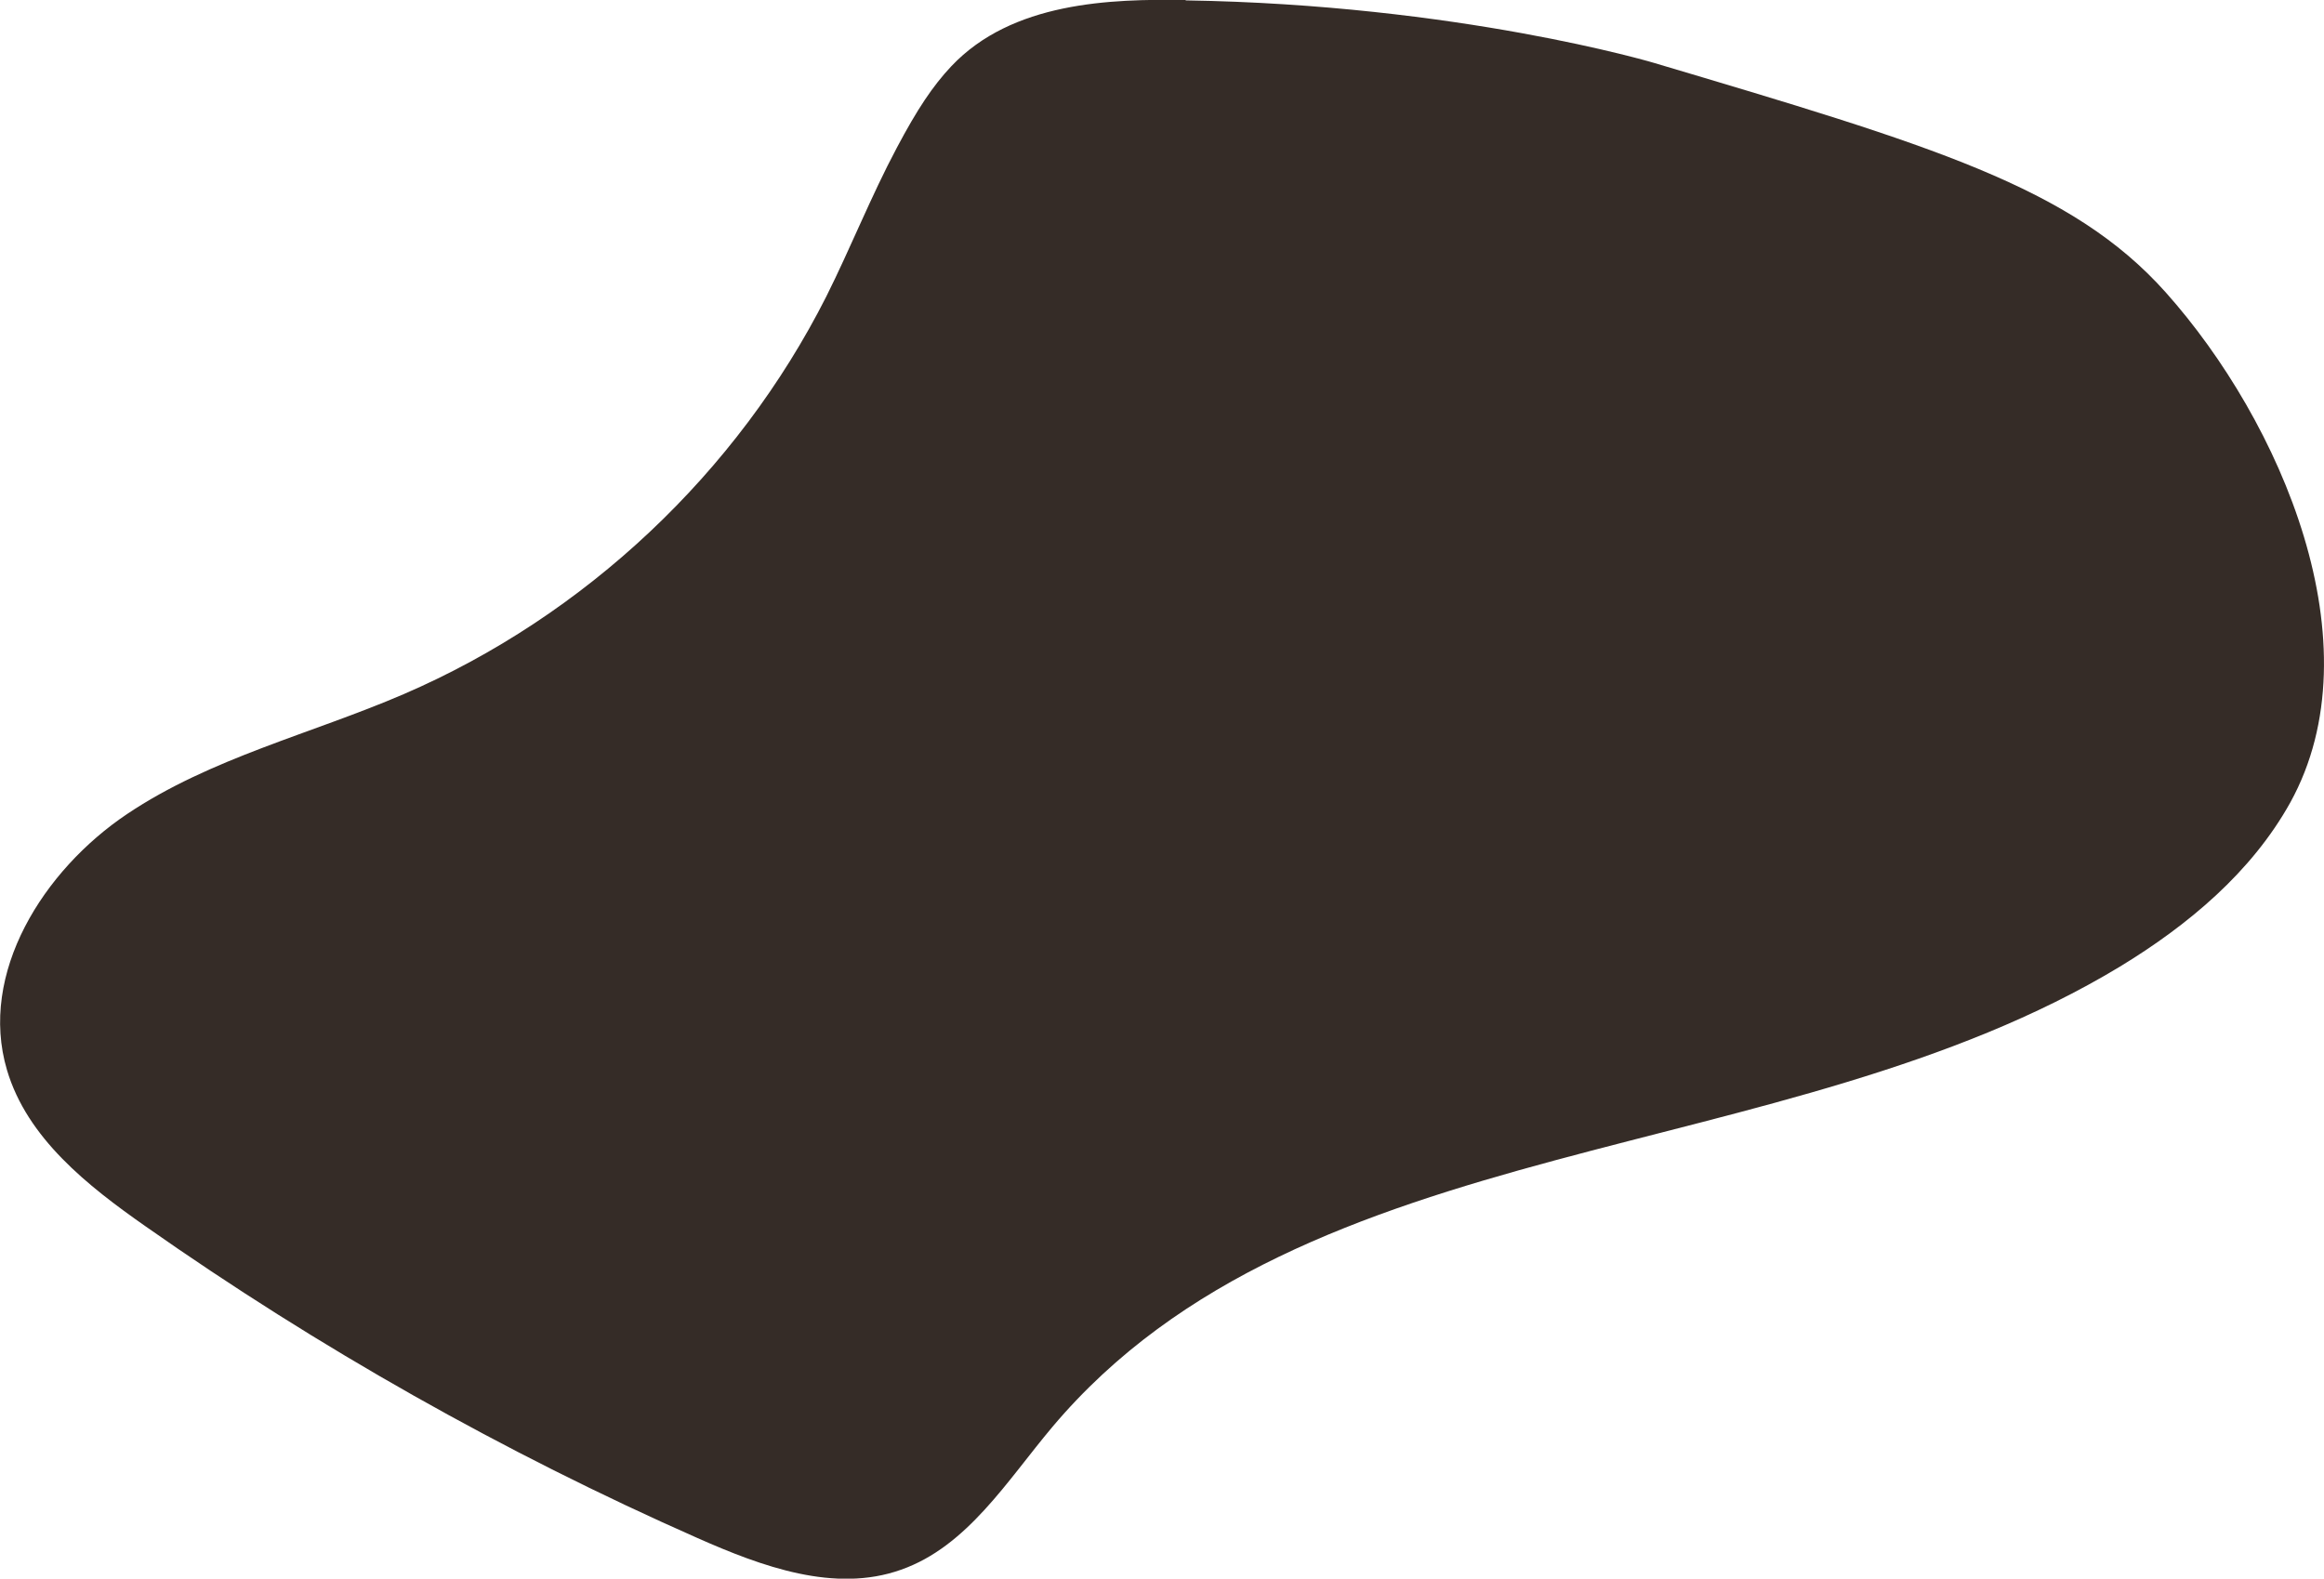 <?xml version="1.0" encoding="UTF-8"?>
<svg id="Calque_2" data-name="Calque 2" xmlns="http://www.w3.org/2000/svg" viewBox="0 0 60.02 40.78">
  <defs>
    <style>
      .cls-1 {
        fill: #352c27;
      }
    </style>
  </defs>
  <g id="Calque_3" data-name="Calque 3">
    <path class="cls-1" d="m30.62,0c-1.95-.03-4.48.05-6.05,1.71-.48.51-.88,1.11-1.41,2.11-.66,1.24-1.19,2.58-1.82,3.84-2.3,4.55-6.23,8.25-10.91,10.27-2.39,1.03-4.99,1.65-7.15,3.1S-.56,25.14.18,27.64c.52,1.76,2.08,2.99,3.58,4.04,4.47,3.14,9.25,5.84,14.25,8.05,1.67.74,3.55,1.43,5.26.82,1.71-.6,2.74-2.3,3.91-3.69,6.54-7.76,18.89-6.64,27.57-11.89,1.76-1.07,3.4-2.44,4.4-4.24,2.25-4.08-.24-9.84-3.22-13.18-2.43-2.72-6.03-3.79-13.23-5.93,0,0-5.04-1.5-12.08-1.61Z"/>
  </g>
</svg>